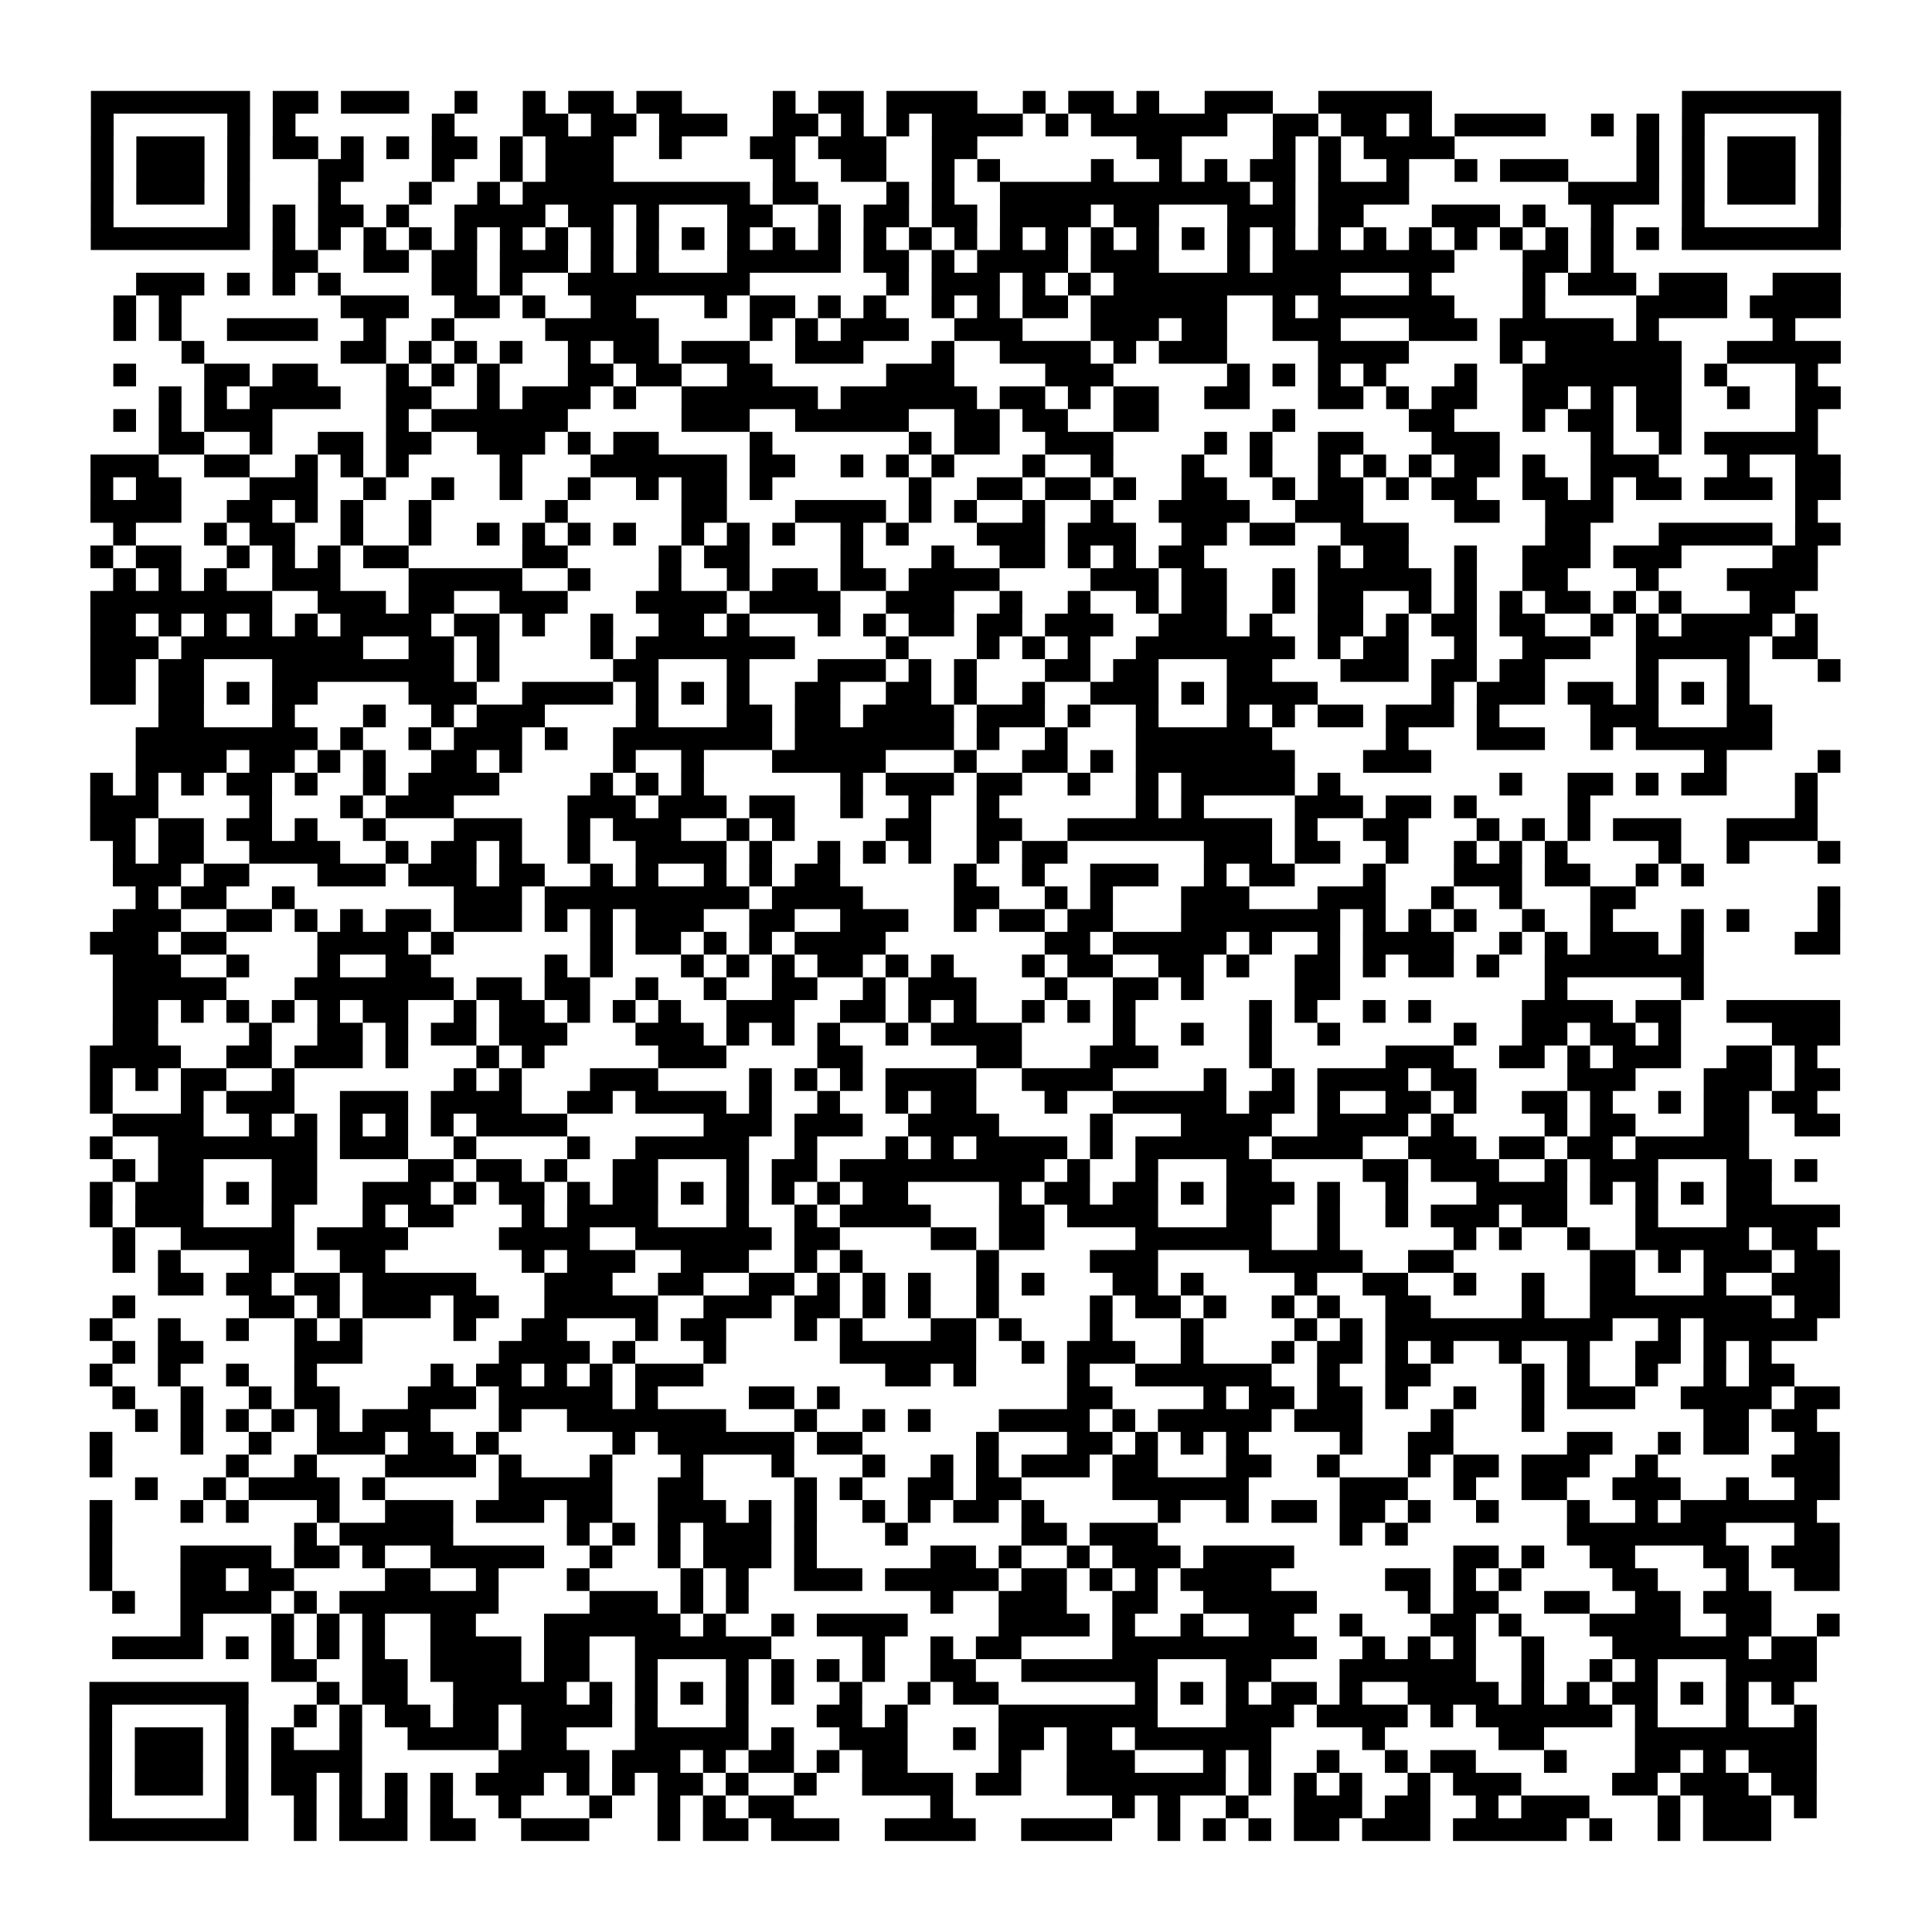 <?xml version="1.0" encoding="UTF-8"?>
<svg xmlns="http://www.w3.org/2000/svg" height="170" width="170" class="pyqrcode"><path transform="scale(2)" stroke="#000" class="pyqrline" d="M4 4.5h7m1 0h2m1 0h3m2 0h1m2 0h1m1 0h2m1 0h2m4 0h1m1 0h2m1 0h4m2 0h1m1 0h2m1 0h1m2 0h3m2 0h5m11 0h7m-77 1h1m5 0h1m1 0h1m6 0h1m3 0h2m1 0h2m1 0h3m2 0h2m1 0h1m1 0h1m1 0h4m1 0h1m1 0h6m2 0h2m1 0h2m1 0h1m1 0h4m2 0h1m1 0h1m1 0h1m5 0h1m-77 1h1m1 0h3m1 0h1m1 0h2m1 0h1m1 0h1m1 0h2m1 0h1m1 0h3m2 0h1m3 0h2m1 0h3m2 0h2m7 0h2m4 0h1m1 0h1m1 0h4m8 0h1m1 0h1m1 0h3m1 0h1m-77 1h1m1 0h3m1 0h1m3 0h2m3 0h1m2 0h1m1 0h3m7 0h1m2 0h2m2 0h1m1 0h1m4 0h1m2 0h1m1 0h1m1 0h2m1 0h1m2 0h1m2 0h1m1 0h3m3 0h1m1 0h1m1 0h3m1 0h1m-77 1h1m1 0h3m1 0h1m3 0h1m3 0h1m2 0h1m1 0h10m1 0h2m3 0h1m1 0h1m2 0h11m1 0h1m1 0h4m7 0h4m1 0h1m1 0h3m1 0h1m-77 1h1m5 0h1m1 0h1m1 0h2m1 0h1m2 0h4m1 0h2m1 0h1m3 0h2m2 0h1m1 0h2m1 0h2m1 0h4m1 0h2m3 0h3m1 0h2m3 0h3m1 0h1m2 0h1m3 0h1m5 0h1m-77 1h7m1 0h1m1 0h1m1 0h1m1 0h1m1 0h1m1 0h1m1 0h1m1 0h1m1 0h1m1 0h1m1 0h1m1 0h1m1 0h1m1 0h1m1 0h1m1 0h1m1 0h1m1 0h1m1 0h1m1 0h1m1 0h1m1 0h1m1 0h1m1 0h1m1 0h1m1 0h1m1 0h1m1 0h1m1 0h1m1 0h1m1 0h1m1 0h7m-69 1h2m2 0h2m1 0h2m1 0h3m1 0h1m1 0h1m3 0h5m1 0h2m1 0h1m1 0h4m1 0h3m3 0h1m1 0h8m3 0h2m1 0h1m-65 1h3m1 0h1m1 0h1m1 0h1m4 0h2m1 0h1m2 0h8m6 0h1m1 0h3m1 0h1m1 0h1m1 0h10m3 0h1m4 0h1m1 0h3m1 0h3m2 0h3m-76 1h1m1 0h1m7 0h3m2 0h2m1 0h1m2 0h2m3 0h1m1 0h2m1 0h1m1 0h1m2 0h1m1 0h1m1 0h2m1 0h6m2 0h1m1 0h6m3 0h1m4 0h4m1 0h4m-76 1h1m1 0h1m2 0h4m2 0h1m2 0h1m4 0h5m4 0h1m1 0h1m1 0h3m2 0h3m3 0h3m1 0h2m2 0h3m3 0h3m1 0h5m1 0h1m5 0h1m-71 1h1m6 0h2m1 0h1m1 0h1m1 0h1m2 0h1m1 0h2m1 0h3m2 0h3m3 0h1m2 0h4m1 0h1m1 0h3m4 0h4m4 0h1m1 0h6m2 0h5m-76 1h1m3 0h2m1 0h2m3 0h1m1 0h1m1 0h1m3 0h2m1 0h2m2 0h2m5 0h3m4 0h3m5 0h1m1 0h1m1 0h1m1 0h1m3 0h1m2 0h7m1 0h1m3 0h1m-73 1h1m1 0h1m1 0h4m2 0h2m2 0h1m1 0h3m1 0h1m2 0h6m1 0h6m1 0h2m1 0h1m1 0h2m2 0h2m3 0h2m1 0h1m1 0h2m2 0h2m1 0h1m1 0h2m2 0h1m2 0h2m-76 1h1m1 0h1m1 0h3m5 0h1m1 0h6m5 0h3m2 0h5m2 0h2m1 0h2m2 0h2m5 0h1m5 0h2m3 0h1m1 0h2m1 0h2m5 0h1m-73 1h2m2 0h1m2 0h2m1 0h2m2 0h3m1 0h1m1 0h2m4 0h1m6 0h1m1 0h2m2 0h3m4 0h1m1 0h1m2 0h2m3 0h3m4 0h1m2 0h1m1 0h5m-76 1h3m2 0h2m2 0h1m1 0h1m1 0h1m4 0h1m3 0h6m1 0h2m2 0h1m1 0h1m1 0h1m3 0h1m2 0h1m3 0h1m2 0h1m2 0h1m1 0h1m1 0h1m1 0h2m1 0h1m2 0h3m3 0h1m2 0h2m-77 1h1m1 0h2m3 0h3m2 0h1m2 0h1m2 0h1m2 0h1m2 0h1m1 0h2m1 0h1m6 0h1m2 0h2m1 0h2m1 0h1m2 0h2m2 0h1m1 0h2m1 0h1m1 0h2m2 0h2m1 0h1m1 0h2m1 0h3m1 0h2m-77 1h4m2 0h2m1 0h1m1 0h1m2 0h1m5 0h1m5 0h2m3 0h4m1 0h1m1 0h1m2 0h1m2 0h1m2 0h4m2 0h3m4 0h2m2 0h3m8 0h1m-75 1h1m3 0h1m1 0h2m2 0h1m2 0h1m2 0h1m1 0h1m1 0h1m1 0h1m2 0h1m1 0h1m1 0h1m2 0h1m1 0h1m3 0h3m1 0h3m2 0h2m1 0h2m2 0h3m6 0h2m3 0h5m1 0h2m-77 1h1m1 0h2m2 0h1m1 0h1m1 0h1m1 0h2m5 0h2m4 0h1m1 0h2m4 0h1m3 0h1m2 0h2m1 0h1m1 0h1m1 0h2m5 0h1m1 0h2m2 0h1m2 0h3m1 0h3m4 0h2m-75 1h1m1 0h1m1 0h1m2 0h3m3 0h5m2 0h1m3 0h1m2 0h1m1 0h2m1 0h2m1 0h4m4 0h3m1 0h2m2 0h1m1 0h5m1 0h1m2 0h2m3 0h1m3 0h4m-76 1h8m2 0h3m1 0h2m2 0h3m3 0h4m1 0h4m2 0h3m2 0h1m2 0h1m2 0h1m1 0h2m2 0h1m1 0h2m2 0h1m1 0h1m1 0h1m1 0h2m1 0h1m1 0h1m3 0h2m-75 1h2m1 0h1m1 0h1m1 0h1m1 0h1m1 0h4m1 0h2m1 0h1m2 0h1m2 0h2m1 0h1m3 0h1m1 0h1m1 0h2m1 0h2m1 0h3m2 0h3m1 0h1m2 0h2m1 0h1m1 0h2m1 0h2m2 0h1m1 0h1m1 0h4m1 0h1m-76 1h3m1 0h8m2 0h2m1 0h1m4 0h1m1 0h7m4 0h1m3 0h1m1 0h1m1 0h1m2 0h7m1 0h1m1 0h2m2 0h1m2 0h3m2 0h5m1 0h2m-76 1h2m1 0h2m3 0h8m1 0h1m5 0h2m3 0h1m3 0h3m1 0h1m1 0h1m3 0h2m1 0h2m3 0h2m3 0h3m1 0h2m1 0h2m4 0h1m3 0h1m3 0h1m-77 1h2m1 0h2m1 0h1m1 0h2m4 0h3m2 0h4m1 0h1m1 0h1m1 0h1m2 0h2m2 0h2m1 0h1m2 0h1m2 0h3m1 0h1m1 0h4m5 0h1m1 0h3m1 0h2m1 0h1m1 0h1m1 0h1m-70 1h2m3 0h1m3 0h1m2 0h1m1 0h3m4 0h1m3 0h2m1 0h2m1 0h4m1 0h3m1 0h1m2 0h1m3 0h1m1 0h1m1 0h2m1 0h3m1 0h1m4 0h3m3 0h2m-72 1h8m1 0h1m2 0h1m1 0h3m1 0h1m2 0h7m1 0h7m1 0h1m2 0h1m3 0h6m5 0h1m3 0h3m2 0h1m1 0h6m-72 1h4m1 0h2m1 0h1m1 0h1m2 0h2m1 0h1m4 0h1m2 0h1m3 0h5m3 0h1m2 0h2m1 0h1m1 0h7m3 0h3m12 0h1m4 0h1m-77 1h1m1 0h1m1 0h1m1 0h2m1 0h1m2 0h1m1 0h4m4 0h1m1 0h1m1 0h1m6 0h1m1 0h3m1 0h2m2 0h1m2 0h1m1 0h5m1 0h1m7 0h1m2 0h2m1 0h1m1 0h2m3 0h1m-76 1h3m4 0h1m3 0h1m1 0h3m5 0h3m1 0h3m1 0h2m2 0h1m2 0h1m2 0h1m6 0h1m1 0h1m4 0h3m1 0h2m1 0h1m4 0h1m9 0h1m-76 1h2m1 0h2m1 0h2m1 0h1m2 0h1m3 0h3m2 0h1m1 0h3m2 0h1m1 0h1m4 0h2m2 0h2m2 0h9m1 0h1m2 0h2m3 0h1m1 0h1m1 0h1m1 0h3m2 0h4m-75 1h1m1 0h2m2 0h4m2 0h1m1 0h2m1 0h1m2 0h1m2 0h4m1 0h1m2 0h1m1 0h1m1 0h1m2 0h1m1 0h2m6 0h3m1 0h2m2 0h1m2 0h1m1 0h1m1 0h1m4 0h1m2 0h1m3 0h1m-76 1h3m1 0h2m3 0h3m1 0h3m1 0h2m2 0h1m1 0h1m2 0h1m1 0h1m1 0h2m5 0h1m2 0h1m2 0h3m2 0h1m1 0h2m3 0h1m3 0h3m1 0h2m2 0h1m1 0h1m-69 1h1m1 0h2m2 0h1m7 0h3m1 0h9m1 0h4m4 0h2m2 0h1m1 0h1m3 0h3m3 0h3m2 0h1m2 0h1m3 0h2m8 0h1m-76 1h3m2 0h2m1 0h1m1 0h1m1 0h2m1 0h3m1 0h1m1 0h1m1 0h3m2 0h2m2 0h3m2 0h1m1 0h2m1 0h2m3 0h7m1 0h1m1 0h1m1 0h1m2 0h1m2 0h1m3 0h1m1 0h1m3 0h1m-77 1h3m1 0h2m4 0h4m1 0h1m6 0h1m1 0h2m1 0h1m1 0h1m1 0h4m7 0h2m1 0h5m1 0h1m2 0h1m1 0h4m2 0h1m1 0h1m1 0h3m1 0h1m4 0h2m-76 1h3m2 0h1m3 0h1m2 0h2m5 0h1m1 0h1m3 0h1m1 0h1m1 0h1m1 0h2m1 0h1m1 0h1m3 0h1m1 0h2m2 0h2m1 0h1m2 0h2m1 0h1m1 0h2m1 0h1m2 0h7m-70 1h5m3 0h7m1 0h2m1 0h2m2 0h1m2 0h1m2 0h2m2 0h1m1 0h3m3 0h1m2 0h2m1 0h1m4 0h2m9 0h1m5 0h1m-70 1h2m1 0h1m1 0h1m1 0h1m1 0h1m1 0h2m2 0h1m1 0h2m1 0h1m1 0h1m1 0h1m2 0h3m2 0h2m1 0h1m1 0h1m2 0h1m1 0h1m1 0h1m5 0h1m1 0h1m2 0h1m1 0h1m4 0h4m1 0h2m2 0h5m-76 1h2m4 0h1m2 0h2m1 0h1m1 0h2m1 0h3m3 0h3m1 0h1m1 0h1m1 0h1m2 0h1m1 0h4m4 0h1m2 0h1m2 0h1m2 0h1m5 0h1m2 0h2m1 0h2m1 0h1m4 0h3m-77 1h4m2 0h2m1 0h3m1 0h1m3 0h1m1 0h1m5 0h3m4 0h2m5 0h2m3 0h3m4 0h1m5 0h3m2 0h2m1 0h1m1 0h3m2 0h2m1 0h1m-76 1h1m1 0h1m1 0h2m2 0h1m7 0h1m1 0h1m3 0h3m4 0h1m1 0h1m1 0h1m1 0h4m2 0h4m4 0h1m2 0h1m1 0h4m1 0h2m4 0h3m3 0h3m1 0h2m-77 1h1m3 0h1m1 0h3m2 0h3m1 0h4m2 0h2m1 0h4m1 0h1m2 0h1m2 0h1m1 0h2m3 0h1m2 0h5m1 0h2m1 0h1m2 0h2m1 0h1m2 0h2m1 0h1m2 0h1m1 0h2m1 0h2m-75 1h4m2 0h1m1 0h1m1 0h1m1 0h1m1 0h1m1 0h4m6 0h3m1 0h3m2 0h4m4 0h1m3 0h4m2 0h4m1 0h1m4 0h1m1 0h2m3 0h2m2 0h2m-77 1h1m2 0h7m1 0h3m2 0h1m4 0h1m2 0h5m2 0h1m3 0h1m1 0h1m1 0h4m1 0h1m1 0h5m1 0h4m2 0h3m1 0h2m1 0h2m1 0h5m-72 1h1m1 0h2m3 0h2m4 0h2m1 0h2m1 0h1m2 0h2m3 0h1m1 0h2m1 0h9m1 0h1m2 0h1m3 0h2m4 0h2m1 0h3m2 0h1m1 0h3m3 0h2m1 0h1m-76 1h1m1 0h3m1 0h1m1 0h2m2 0h3m1 0h1m1 0h2m1 0h1m1 0h2m1 0h1m1 0h1m1 0h1m1 0h1m1 0h2m4 0h1m1 0h2m1 0h2m1 0h1m1 0h3m1 0h1m2 0h1m3 0h4m1 0h1m1 0h1m1 0h1m1 0h2m-74 1h1m1 0h3m3 0h1m3 0h1m1 0h2m3 0h1m1 0h4m3 0h1m2 0h1m1 0h4m3 0h2m1 0h4m3 0h2m2 0h1m2 0h1m1 0h3m1 0h2m3 0h1m3 0h5m-76 1h1m2 0h5m1 0h4m4 0h4m2 0h6m1 0h2m4 0h2m1 0h2m4 0h6m2 0h1m5 0h1m1 0h1m2 0h1m2 0h5m1 0h2m-75 1h1m1 0h1m3 0h2m2 0h2m6 0h1m1 0h3m2 0h3m2 0h1m1 0h1m5 0h1m4 0h3m4 0h5m2 0h2m6 0h2m1 0h1m1 0h3m1 0h2m-74 1h2m1 0h2m1 0h2m1 0h5m3 0h3m2 0h2m2 0h2m1 0h1m1 0h1m1 0h1m2 0h1m1 0h1m3 0h2m1 0h1m4 0h1m2 0h2m2 0h1m2 0h1m2 0h2m3 0h1m2 0h3m-76 1h1m5 0h2m1 0h1m1 0h3m1 0h2m2 0h5m2 0h3m1 0h2m1 0h1m1 0h1m2 0h1m4 0h1m1 0h2m1 0h1m2 0h1m1 0h1m2 0h2m4 0h1m2 0h8m1 0h2m-77 1h1m2 0h1m2 0h1m2 0h1m1 0h1m4 0h1m2 0h2m3 0h1m1 0h2m3 0h1m1 0h1m3 0h2m1 0h1m3 0h1m3 0h1m4 0h1m1 0h1m1 0h10m2 0h1m1 0h5m-75 1h1m1 0h2m4 0h3m6 0h4m1 0h1m3 0h1m5 0h6m2 0h1m1 0h3m2 0h1m3 0h1m1 0h2m1 0h1m1 0h1m2 0h1m2 0h1m2 0h2m1 0h1m1 0h1m-74 1h1m2 0h1m2 0h1m2 0h1m5 0h1m1 0h2m1 0h1m1 0h1m1 0h3m8 0h2m1 0h1m4 0h1m2 0h6m2 0h1m2 0h2m4 0h1m1 0h1m2 0h1m2 0h1m1 0h2m-74 1h1m2 0h1m2 0h1m1 0h2m3 0h3m1 0h5m1 0h1m4 0h2m1 0h1m10 0h2m4 0h1m1 0h2m1 0h2m1 0h1m2 0h1m2 0h1m1 0h3m2 0h4m1 0h2m-75 1h1m1 0h1m1 0h1m1 0h1m1 0h1m1 0h3m3 0h1m2 0h7m3 0h1m2 0h1m1 0h1m3 0h4m1 0h1m1 0h5m1 0h3m3 0h1m3 0h1m7 0h2m1 0h2m-76 1h1m3 0h1m2 0h1m2 0h3m1 0h2m1 0h1m5 0h1m1 0h6m1 0h2m5 0h1m3 0h2m1 0h1m1 0h1m1 0h1m4 0h1m2 0h2m5 0h2m2 0h1m1 0h2m2 0h2m-77 1h1m5 0h1m2 0h1m3 0h4m1 0h1m3 0h1m3 0h1m3 0h1m3 0h1m2 0h1m1 0h1m1 0h3m1 0h2m3 0h2m2 0h1m3 0h1m1 0h2m1 0h3m2 0h1m5 0h3m-75 1h1m2 0h1m1 0h4m1 0h1m5 0h5m2 0h2m4 0h1m1 0h1m2 0h2m1 0h2m4 0h6m4 0h3m2 0h1m2 0h2m2 0h3m2 0h1m2 0h2m-77 1h1m3 0h1m1 0h1m3 0h1m2 0h3m1 0h3m1 0h2m2 0h3m1 0h1m1 0h1m2 0h1m1 0h1m1 0h2m1 0h1m5 0h1m2 0h1m1 0h2m1 0h2m1 0h1m2 0h1m3 0h1m2 0h1m1 0h6m-76 1h1m8 0h1m1 0h5m5 0h1m1 0h1m1 0h1m1 0h3m1 0h1m3 0h1m5 0h2m1 0h3m8 0h1m1 0h1m7 0h7m3 0h2m-77 1h1m3 0h4m1 0h2m1 0h1m2 0h5m2 0h1m2 0h1m1 0h3m1 0h1m5 0h2m1 0h1m2 0h1m1 0h3m1 0h4m7 0h2m1 0h1m2 0h2m3 0h2m1 0h3m-77 1h1m3 0h2m1 0h2m4 0h2m2 0h1m3 0h1m4 0h1m1 0h1m2 0h3m1 0h5m1 0h2m1 0h1m1 0h1m1 0h4m5 0h2m1 0h1m1 0h1m4 0h2m3 0h1m2 0h2m-76 1h1m2 0h4m1 0h1m1 0h7m4 0h3m1 0h1m1 0h1m8 0h1m2 0h3m2 0h2m2 0h5m4 0h1m1 0h2m2 0h2m2 0h2m1 0h3m-70 1h1m3 0h1m1 0h1m1 0h1m2 0h2m3 0h6m1 0h1m2 0h1m1 0h4m4 0h4m1 0h1m2 0h1m2 0h2m2 0h1m3 0h2m1 0h1m3 0h4m2 0h2m2 0h1m-76 1h4m1 0h1m1 0h1m1 0h1m1 0h1m2 0h4m1 0h2m2 0h6m4 0h1m2 0h1m1 0h2m4 0h9m2 0h1m1 0h1m1 0h1m2 0h1m3 0h6m1 0h2m-68 1h2m2 0h2m1 0h4m1 0h2m2 0h1m3 0h1m1 0h1m1 0h1m1 0h1m2 0h2m2 0h6m3 0h2m3 0h6m2 0h1m2 0h1m1 0h1m3 0h4m-76 1h7m3 0h1m1 0h2m2 0h5m1 0h1m1 0h1m1 0h1m1 0h1m1 0h1m2 0h1m2 0h1m1 0h2m6 0h1m1 0h1m1 0h1m1 0h2m1 0h1m2 0h4m1 0h1m1 0h1m1 0h2m1 0h1m1 0h1m1 0h1m-75 1h1m5 0h1m2 0h1m1 0h1m1 0h2m1 0h2m1 0h4m1 0h1m3 0h1m3 0h2m1 0h1m4 0h7m3 0h3m1 0h4m1 0h1m1 0h6m1 0h1m3 0h1m2 0h1m-76 1h1m1 0h3m1 0h1m1 0h1m2 0h1m2 0h4m1 0h2m3 0h5m1 0h1m2 0h3m2 0h1m1 0h2m1 0h2m1 0h6m4 0h1m5 0h2m4 0h8m-76 1h1m1 0h3m1 0h1m1 0h4m6 0h4m1 0h3m1 0h1m1 0h2m1 0h1m1 0h2m4 0h1m2 0h3m3 0h1m1 0h1m2 0h1m2 0h1m1 0h2m3 0h1m3 0h2m1 0h1m1 0h3m-76 1h1m1 0h3m1 0h1m1 0h2m1 0h1m1 0h1m1 0h1m1 0h3m1 0h1m1 0h1m1 0h2m1 0h1m2 0h1m2 0h4m1 0h2m2 0h7m1 0h1m1 0h1m1 0h1m2 0h1m1 0h3m4 0h2m1 0h3m1 0h2m-76 1h1m5 0h1m2 0h1m1 0h1m1 0h1m1 0h1m2 0h1m3 0h1m2 0h1m1 0h1m1 0h2m6 0h1m7 0h1m1 0h1m2 0h1m2 0h3m1 0h2m2 0h1m1 0h3m3 0h1m1 0h3m1 0h1m-76 1h7m2 0h1m1 0h3m1 0h2m2 0h3m3 0h1m1 0h2m1 0h3m2 0h4m2 0h4m2 0h1m1 0h1m1 0h1m1 0h2m1 0h3m1 0h5m1 0h1m2 0h1m1 0h3"/></svg>
